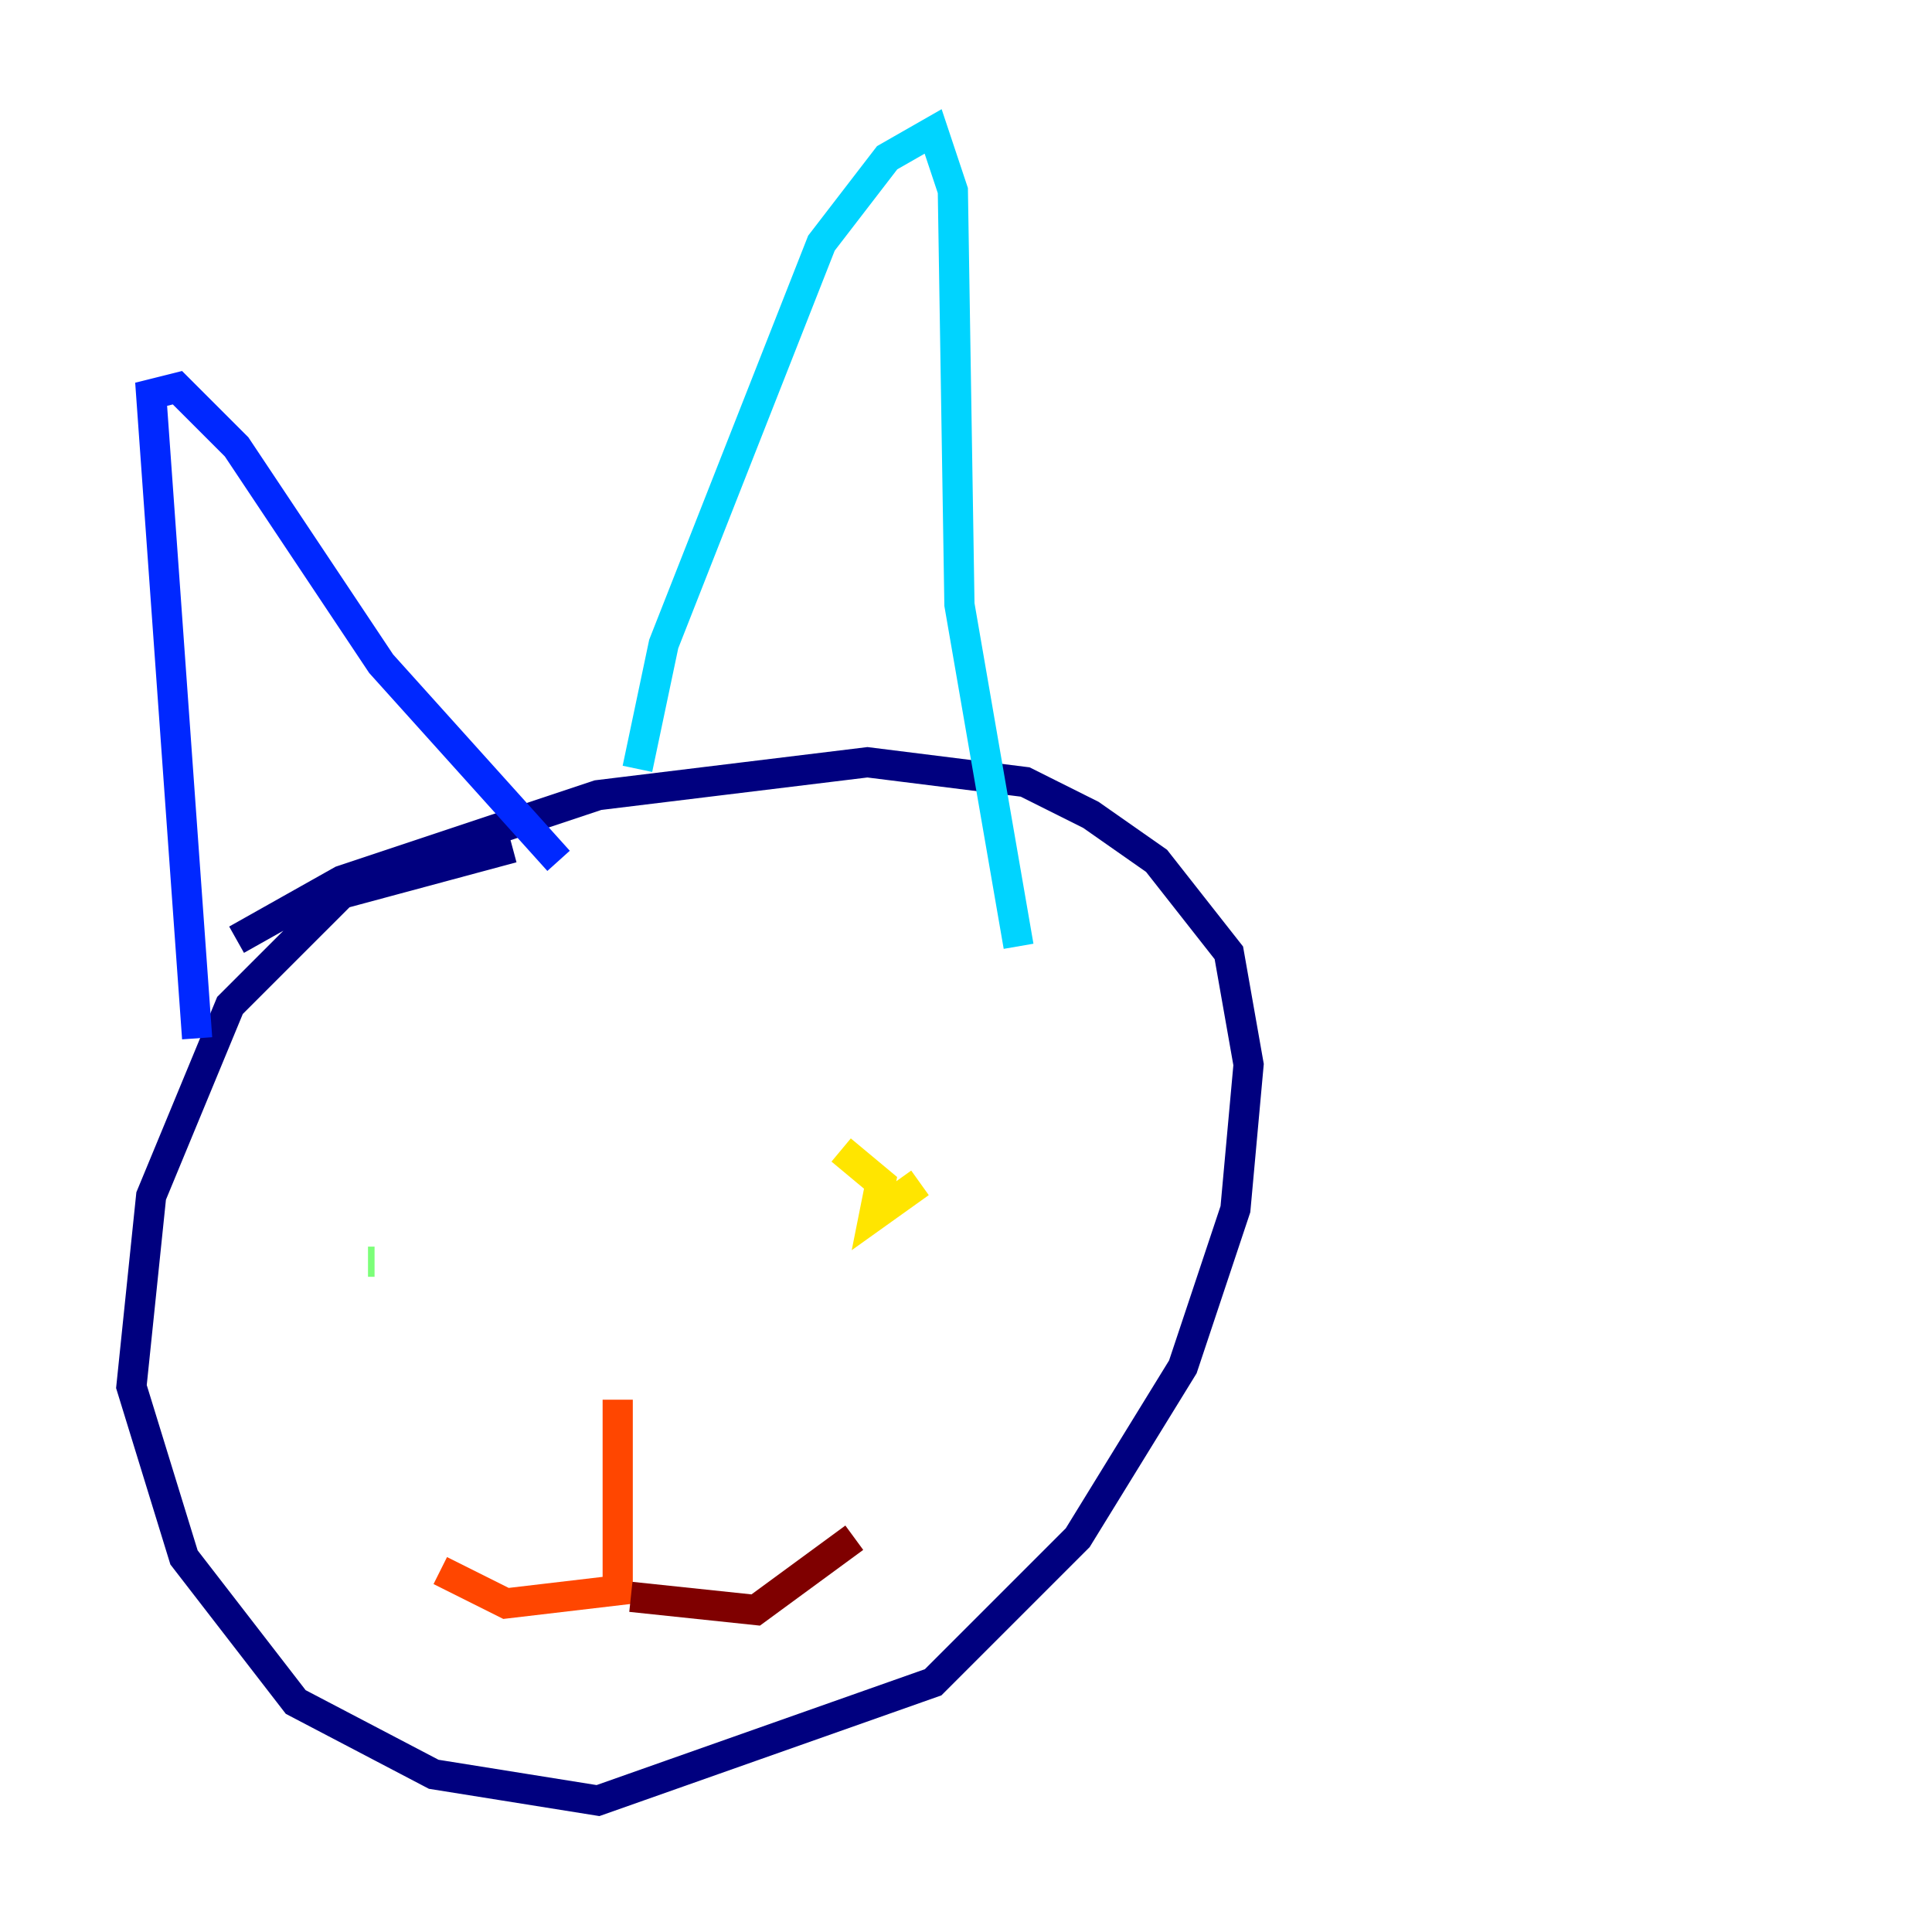 <?xml version="1.0" encoding="utf-8" ?>
<svg baseProfile="tiny" height="128" version="1.2" viewBox="0,0,128,128" width="128" xmlns="http://www.w3.org/2000/svg" xmlns:ev="http://www.w3.org/2001/xml-events" xmlns:xlink="http://www.w3.org/1999/xlink"><defs /><polyline fill="none" points="33.959,56.163 22.64,59.211 15.238,66.612 10.014,79.238 8.707,91.864 12.191,103.184 19.592,112.762 28.735,117.551 39.619,119.293 61.823,111.456 71.401,101.878 78.367,90.558 81.85,80.109 82.721,70.531 81.415,63.129 76.626,57.034 72.272,53.986 67.918,51.809 57.469,50.503 39.619,52.68 22.64,58.34 15.674,62.258" stroke="#00007f" stroke-width="2" /><polyline fill="none" points="13.061,68.789 10.014,26.122 11.755,25.687 15.674,29.605 25.252,43.973 37.007,57.034" stroke="#0028ff" stroke-width="2" /><polyline fill="none" points="42.231,50.939 43.973,42.667 54.422,16.109 58.776,10.449 61.823,8.707 63.129,12.626 63.565,40.054 67.483,62.694" stroke="#00d4ff" stroke-width="2" /><polyline fill="none" points="24.381,83.592 24.816,83.592" stroke="#7cff79" stroke-width="2" /><polyline fill="none" points="55.728,76.191 58.34,78.367 57.905,80.544 60.952,78.367" stroke="#ffe500" stroke-width="2" /><polyline fill="none" points="40.925,92.735 40.925,105.361 33.524,106.231 29.17,104.054" stroke="#ff4600" stroke-width="2" /><polyline fill="none" points="41.796,105.796 50.068,106.667 56.599,101.878" stroke="#7f0000" stroke-width="2" /></svg>